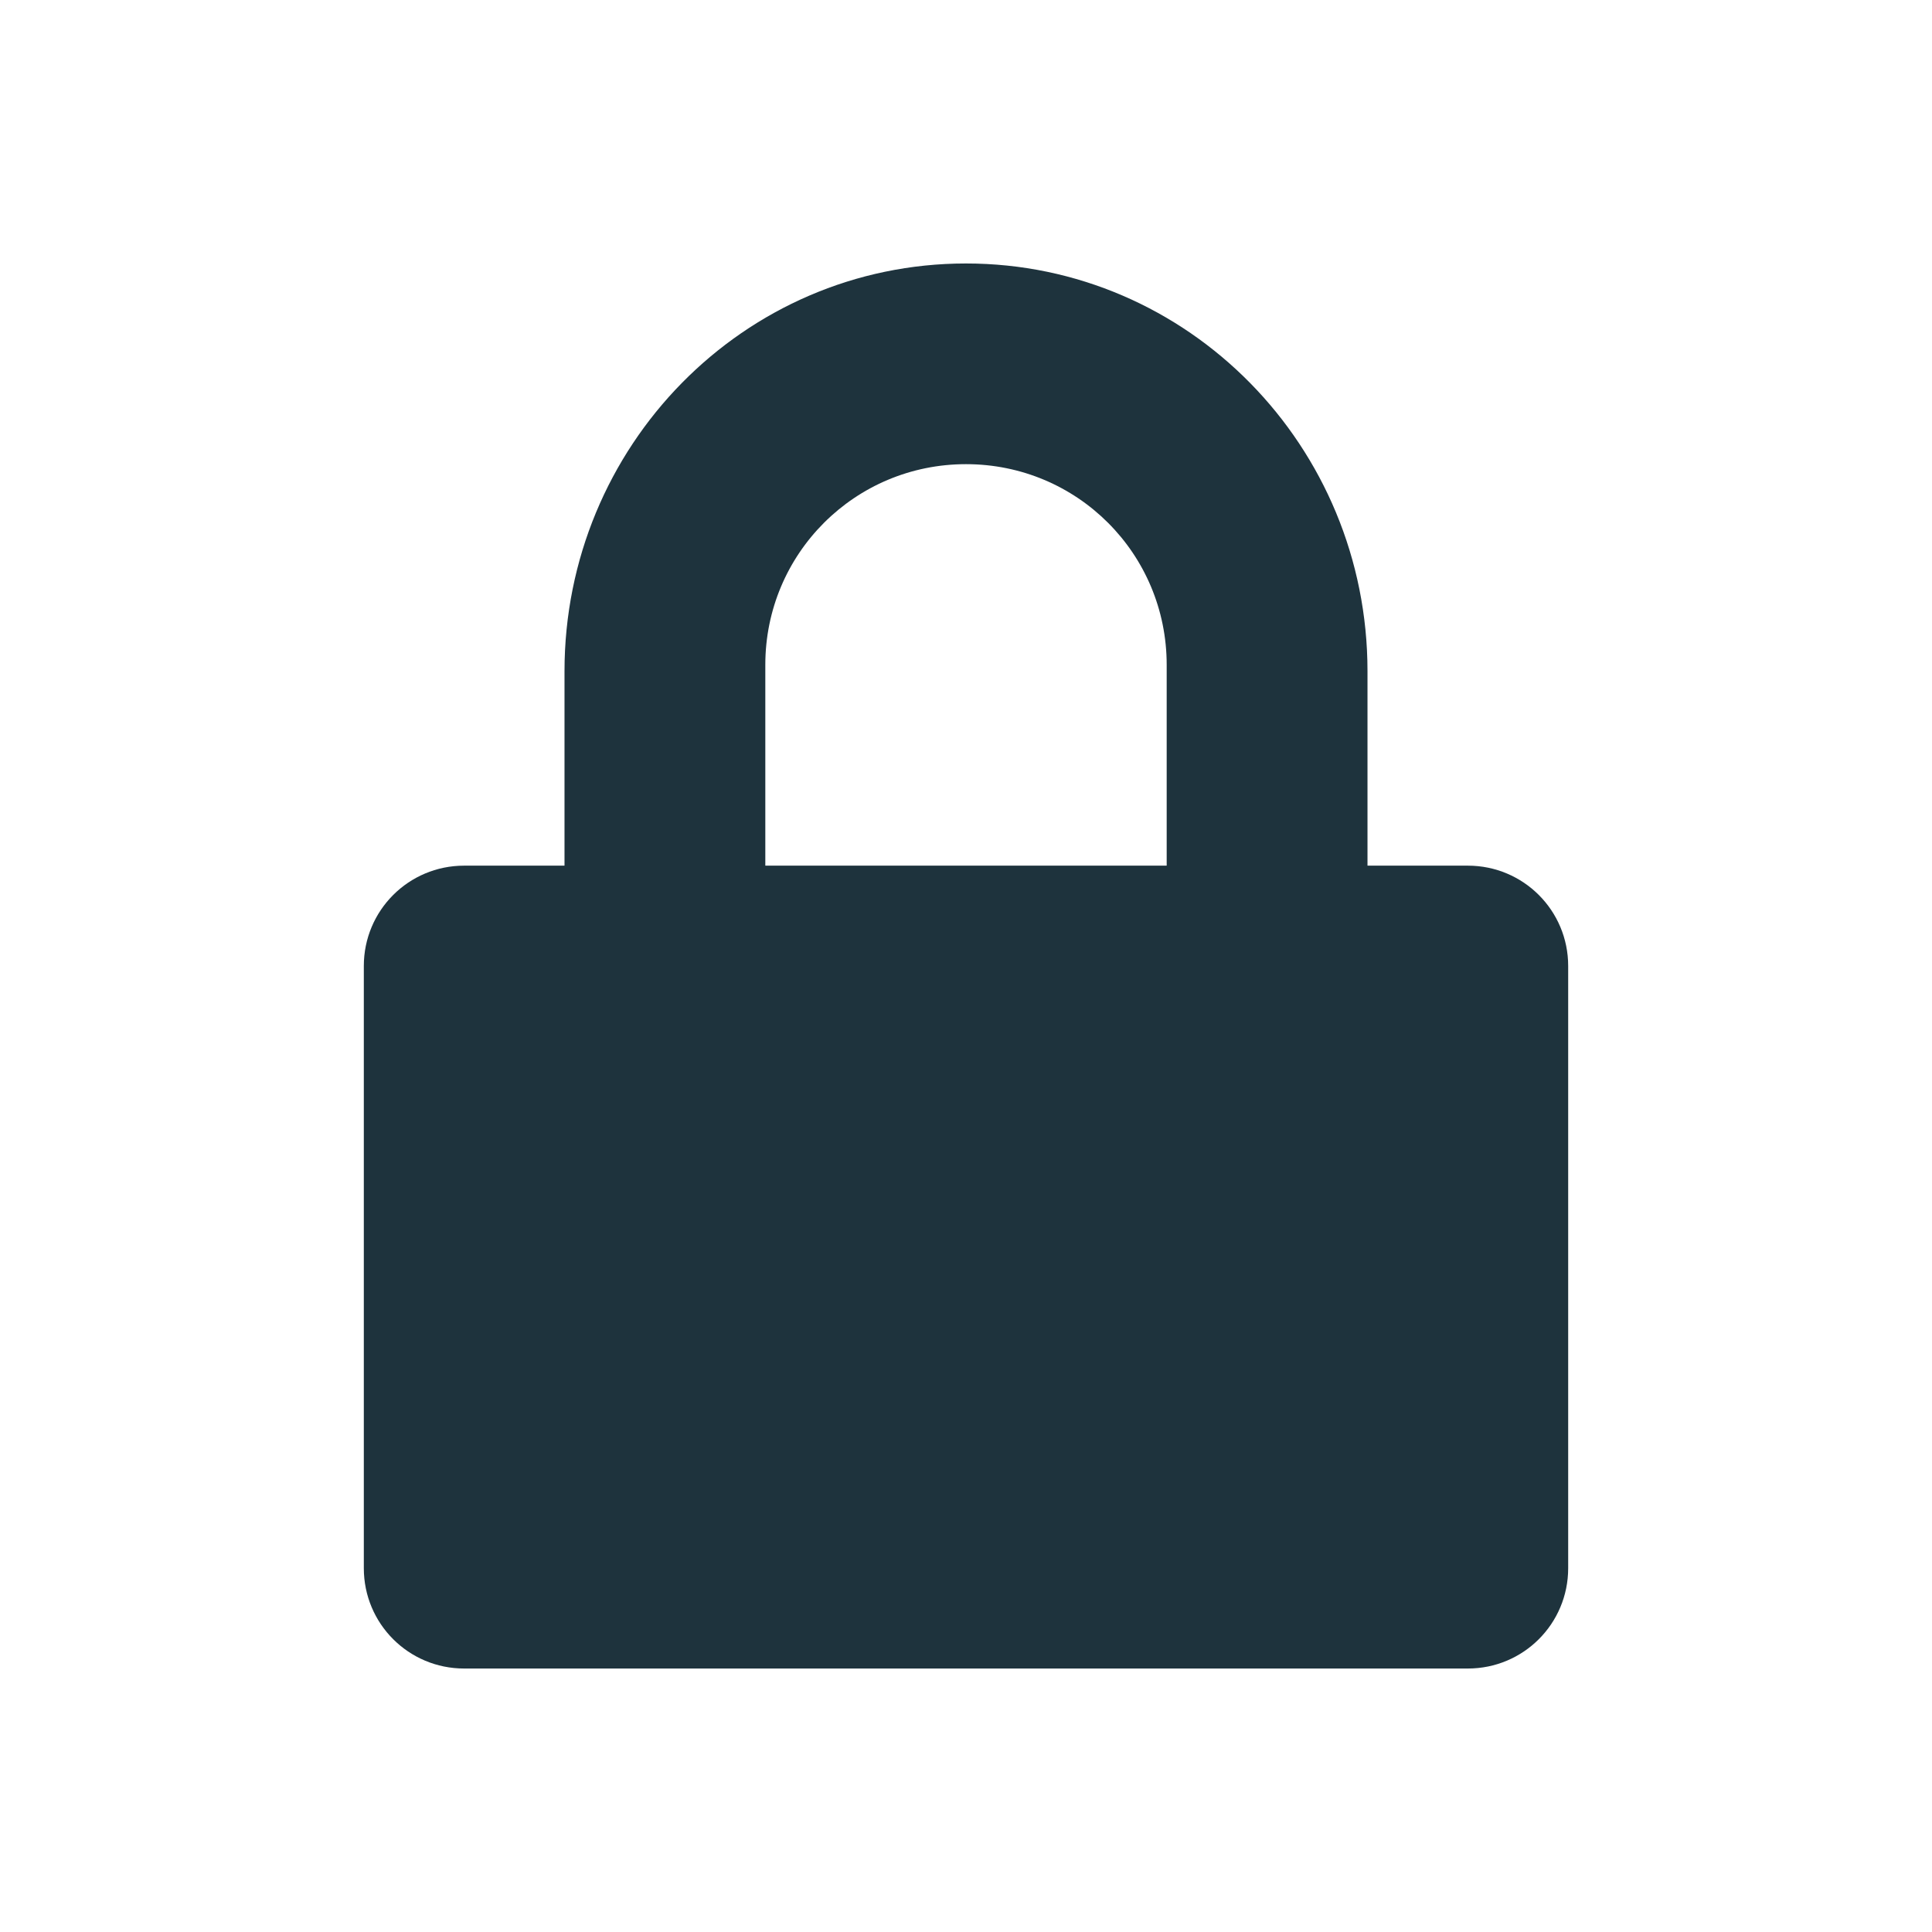 <?xml version="1.0" encoding="UTF-8" standalone="no"?>
<svg
   xmlns:dc="http://purl.org/dc/elements/1.1/"
   xmlns:cc="http://creativecommons.org/ns#"
   xmlns:rdf="http://www.w3.org/1999/02/22-rdf-syntax-ns#"
   xmlns:svg="http://www.w3.org/2000/svg"
   xmlns="http://www.w3.org/2000/svg"
   xmlns:sodipodi="http://sodipodi.sourceforge.net/DTD/sodipodi-0.dtd"
   xmlns:inkscape="http://www.inkscape.org/namespaces/inkscape"
   width="22"
   height="22"
   viewBox="0 0 16 16"
   version="1.1"
   id="svg7"
   sodipodi:docname="network-vpn.svg"
   inkscape:version="0.92.1 r">
  <sodipodi:namedview
     pagecolor="#ffffff"
     bordercolor="#666666"
     borderopacity="1"
     objecttolerance="10"
     gridtolerance="10"
     guidetolerance="10"
     inkscape:pageopacity="0"
     inkscape:pageshadow="2"
     inkscape:window-width="769"
     inkscape:window-height="480"
     id="namedview9"
     showgrid="false"
     inkscape:zoom="10.727273"
     inkscape:cx="11"
     inkscape:cy="11"
     inkscape:window-x="0"
     inkscape:window-y="0"
     inkscape:window-maximized="0"
     inkscape:current-layer="svg7" />
  <defs
     id="defs3">
    <style
       id="current-color-scheme"
       type="text/css">
   .ColorScheme-Text { color:#1e333d; } .ColorScheme-Highlight { color:#3fb7ff; }
  </style>
  </defs>
  <path
     style="color:#1e333d;fill:currentColor;stroke-width:0.831"
     class="ColorScheme-Text"
     d="m 8,2.182 c -1.842,0 -3.325,1.514 -3.325,3.377 V 7.169 H 3.844 C 3.384,7.169 3.013,7.54 3.013,8 v 4.987 c 0,0.46 0.371,0.831 0.831,0.831 h 8.312 c 0.46,0 0.831,-0.371 0.831,-0.831 V 8 c 0,-0.46 -0.371,-0.831 -0.831,-0.831 H 11.325 V 5.558 C 11.325,3.697 9.842,2.182 8,2.182 Z m 0,1.662 c 0.921,0 1.662,0.741 1.662,1.662 V 7.169 H 6.338 V 5.506 C 6.338,4.586 7.079,3.844 8,3.844 Z"
     id="path5"
     inkscape:connector-curvature="0" />
</svg>
